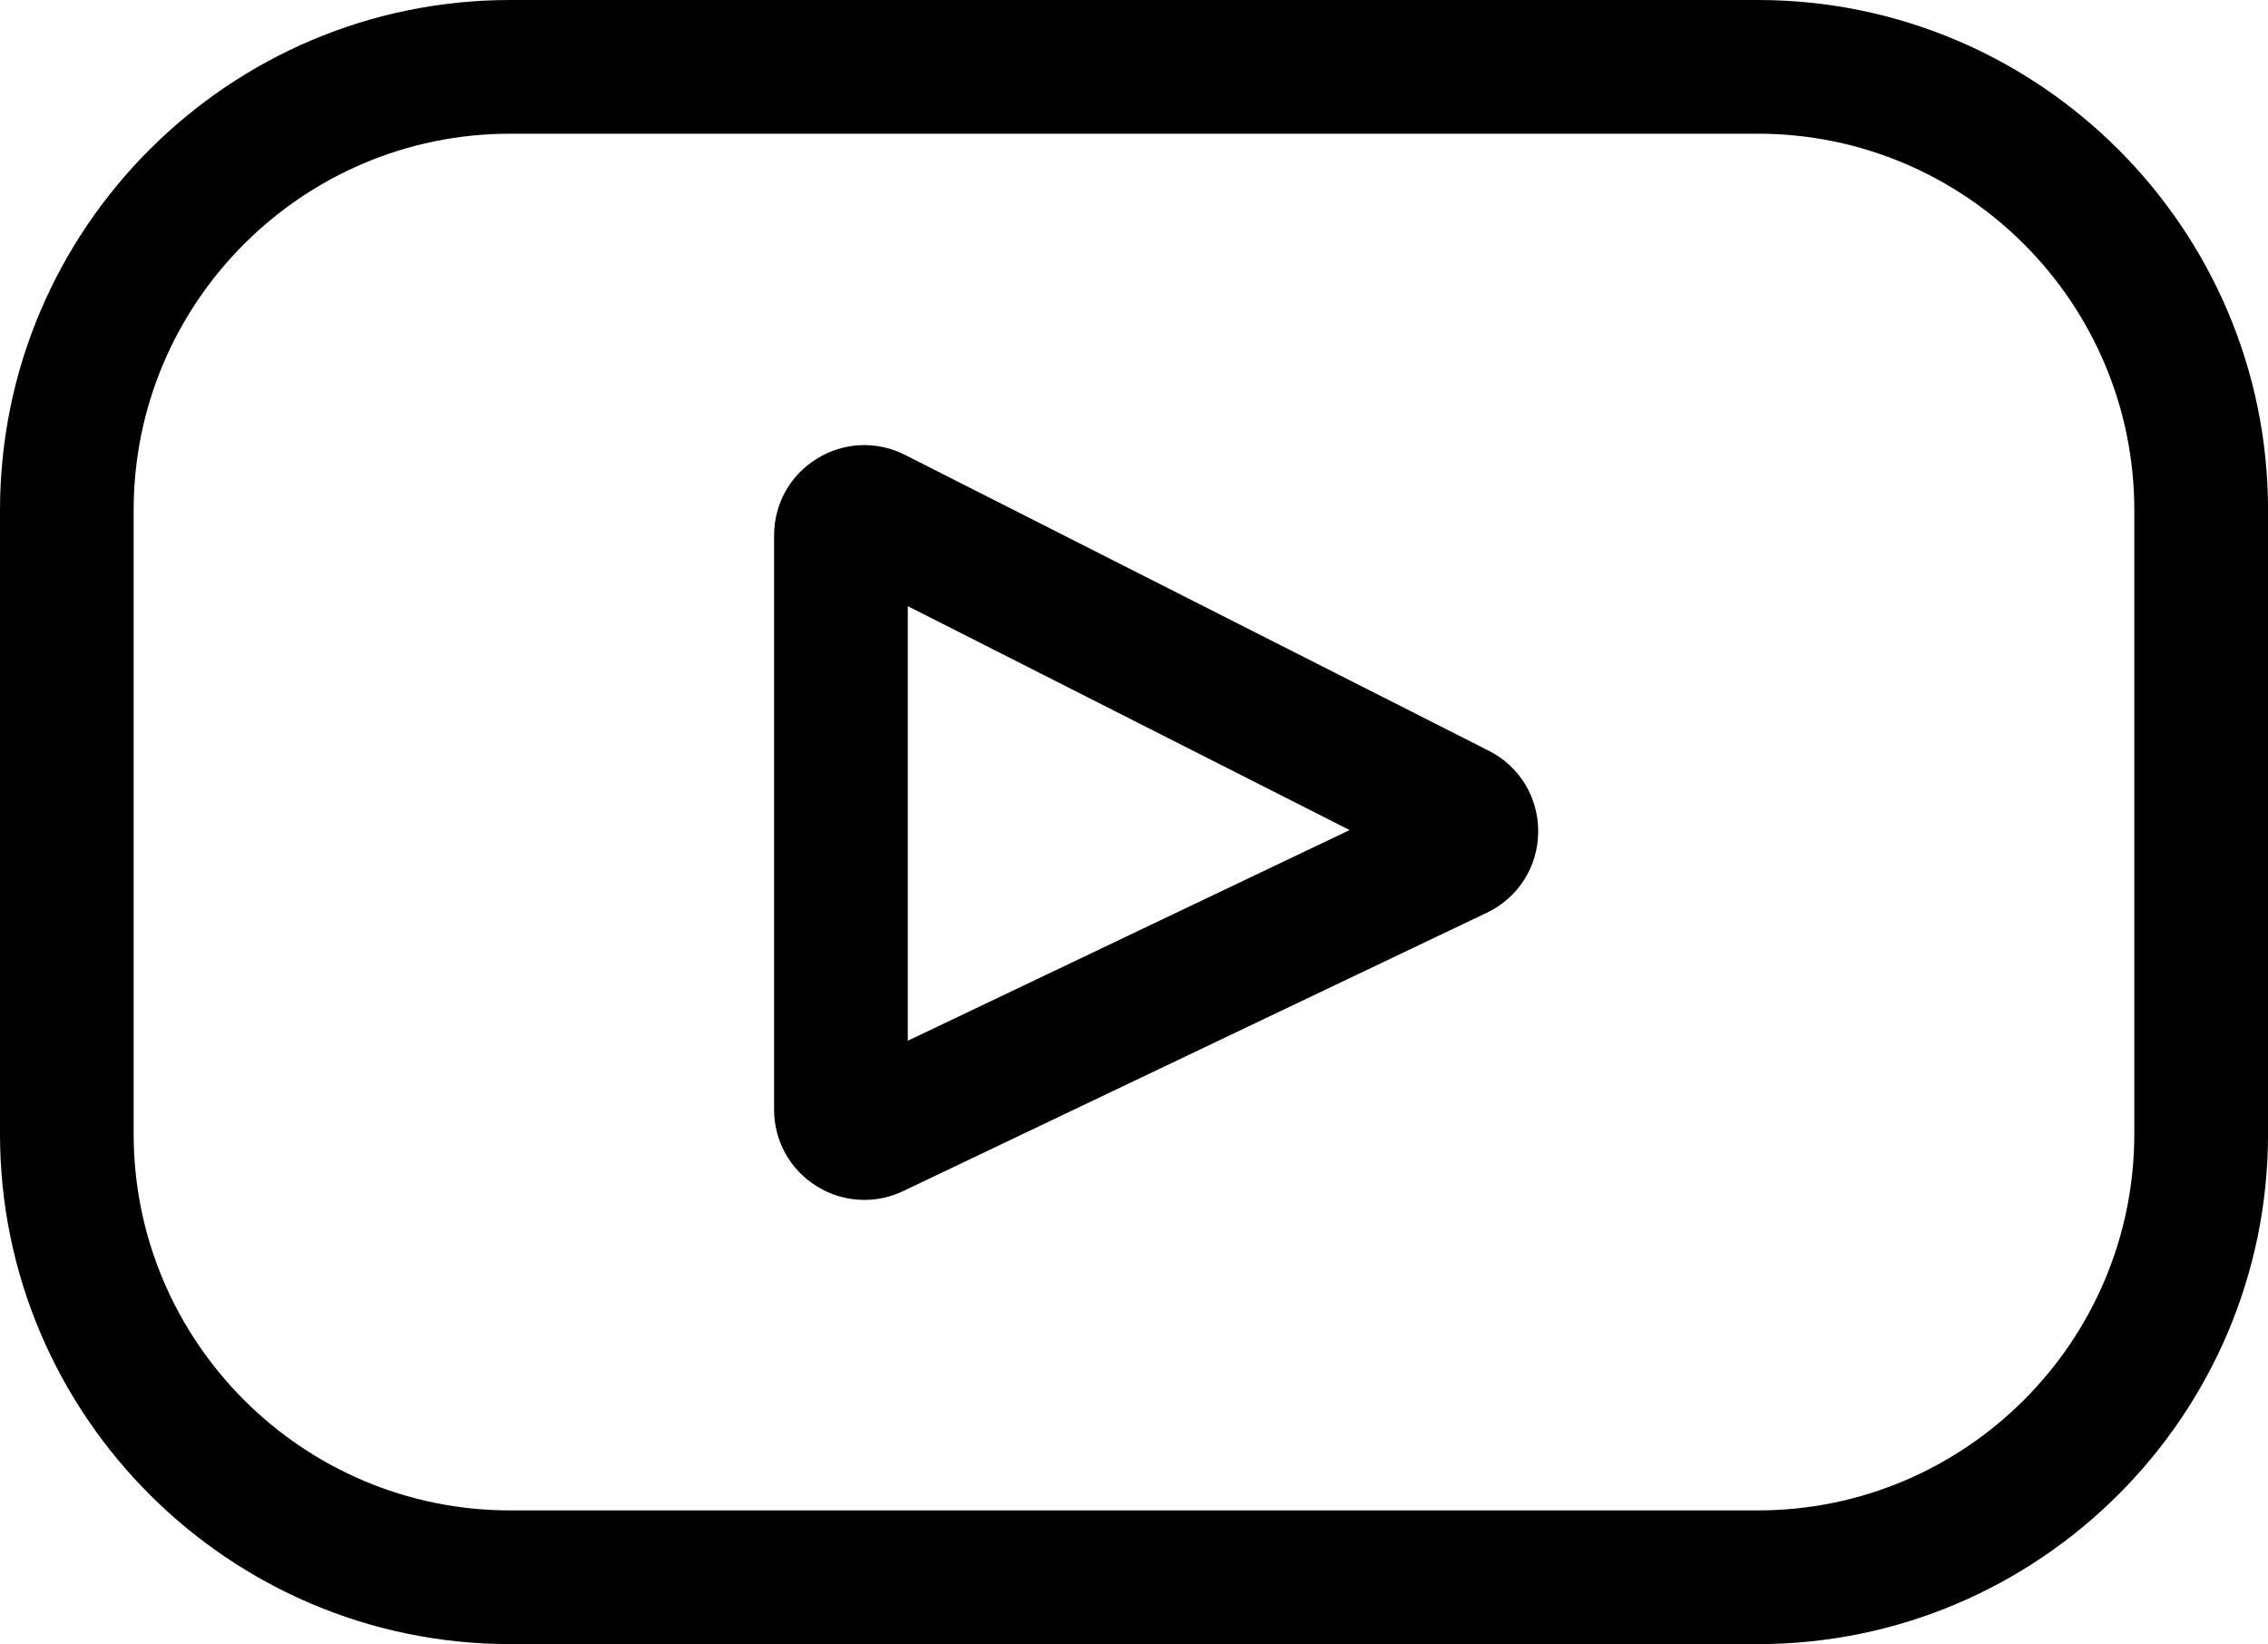 <?xml version="1.0" encoding="UTF-8" standalone="no"?>
<!-- Created with Inkscape (http://www.inkscape.org/) -->

<svg
   xmlns:dc="http://purl.org/dc/elements/1.1/"
   xmlns:cc="http://creativecommons.org/ns#"
   xmlns:rdf="http://www.w3.org/1999/02/22-rdf-syntax-ns#"
   xmlns:svg="http://www.w3.org/2000/svg"
   xmlns="http://www.w3.org/2000/svg"
   xmlns:sodipodi="http://sodipodi.sourceforge.net/DTD/sodipodi-0.dtd"
   xmlns:inkscape="http://www.inkscape.org/namespaces/inkscape"
   width="55.184"
   height="40"
   viewBox="0 0 55.184 40"
   id="svg7270"
   version="1.1"
   inkscape:version="0.91 r13725"
   sodipodi:docname="icon-youtube.svg">
  <defs
     id="defs7272" />
  <sodipodi:namedview
     id="base"
     pagecolor="#ffffff"
     bordercolor="#666666"
     borderopacity="1.0"
     inkscape:pageopacity="0.0"
     inkscape:pageshadow="2"
     inkscape:zoom="7.9195959"
     inkscape:cx="11.701411"
     inkscape:cy="22.813854"
     inkscape:document-units="px"
     inkscape:current-layer="layer1"
     showgrid="false"
     units="px"
     inkscape:window-width="1329"
     inkscape:window-height="744"
     inkscape:window-x="37"
     inkscape:window-y="24"
     inkscape:window-maximized="1" />
  <g
     inkscape:label="Layer 1"
     inkscape:groupmode="layer"
     id="layer1"
     transform="translate(0,-1012.362)">
    <path
       d="m 22.088,1027.109 0,10.574 10.75,-5.126 -10.75,-5.448 z m -1.057,14.446 c -0.407,0 -0.812,-0.113 -1.171,-0.34 -0.641,-0.403 -1.025,-1.098 -1.025,-1.857 l 0,-13.97 c 0,-0.769 0.392,-1.469 1.047,-1.87 0.655,-0.403 1.455,-0.436 2.142,-0.087 l 14.2,7.196 c 0.751,0.379 1.213,1.14 1.203,1.986 -0.01,0.844 -0.49,1.594 -1.252,1.956 l -14.197,6.77 c -0.302,0.145 -0.626,0.216 -0.948,0.216 m -8.619,-25.94 c -5.05,0 -9.159,4.108 -9.159,9.157 l 0,15.178 c 0,5.05 4.11,9.159 9.159,9.159 l 30.361,0 c 5.05,0 9.159,-4.109 9.159,-9.159 l 0,-15.178 c 0,-5.049 -4.11,-9.157 -9.159,-9.157 l -30.361,0 z m 30.361,36.747 -30.361,0 C 5.568,1052.361 0,1046.793 0,1039.95 l 0,-15.178 c 0,-6.843 5.568,-12.41 12.412,-12.41 l 30.361,0 c 6.843,0 12.412,5.567 12.412,12.41 l 0,15.178 c 0,6.843 -5.568,12.412 -12.412,12.412"
       style="fill:#000000;fill-opacity:1;fill-rule:nonzero;stroke:none"
       id="path186"
       inkscape:connector-curvature="0" />
  </g>
</svg>

